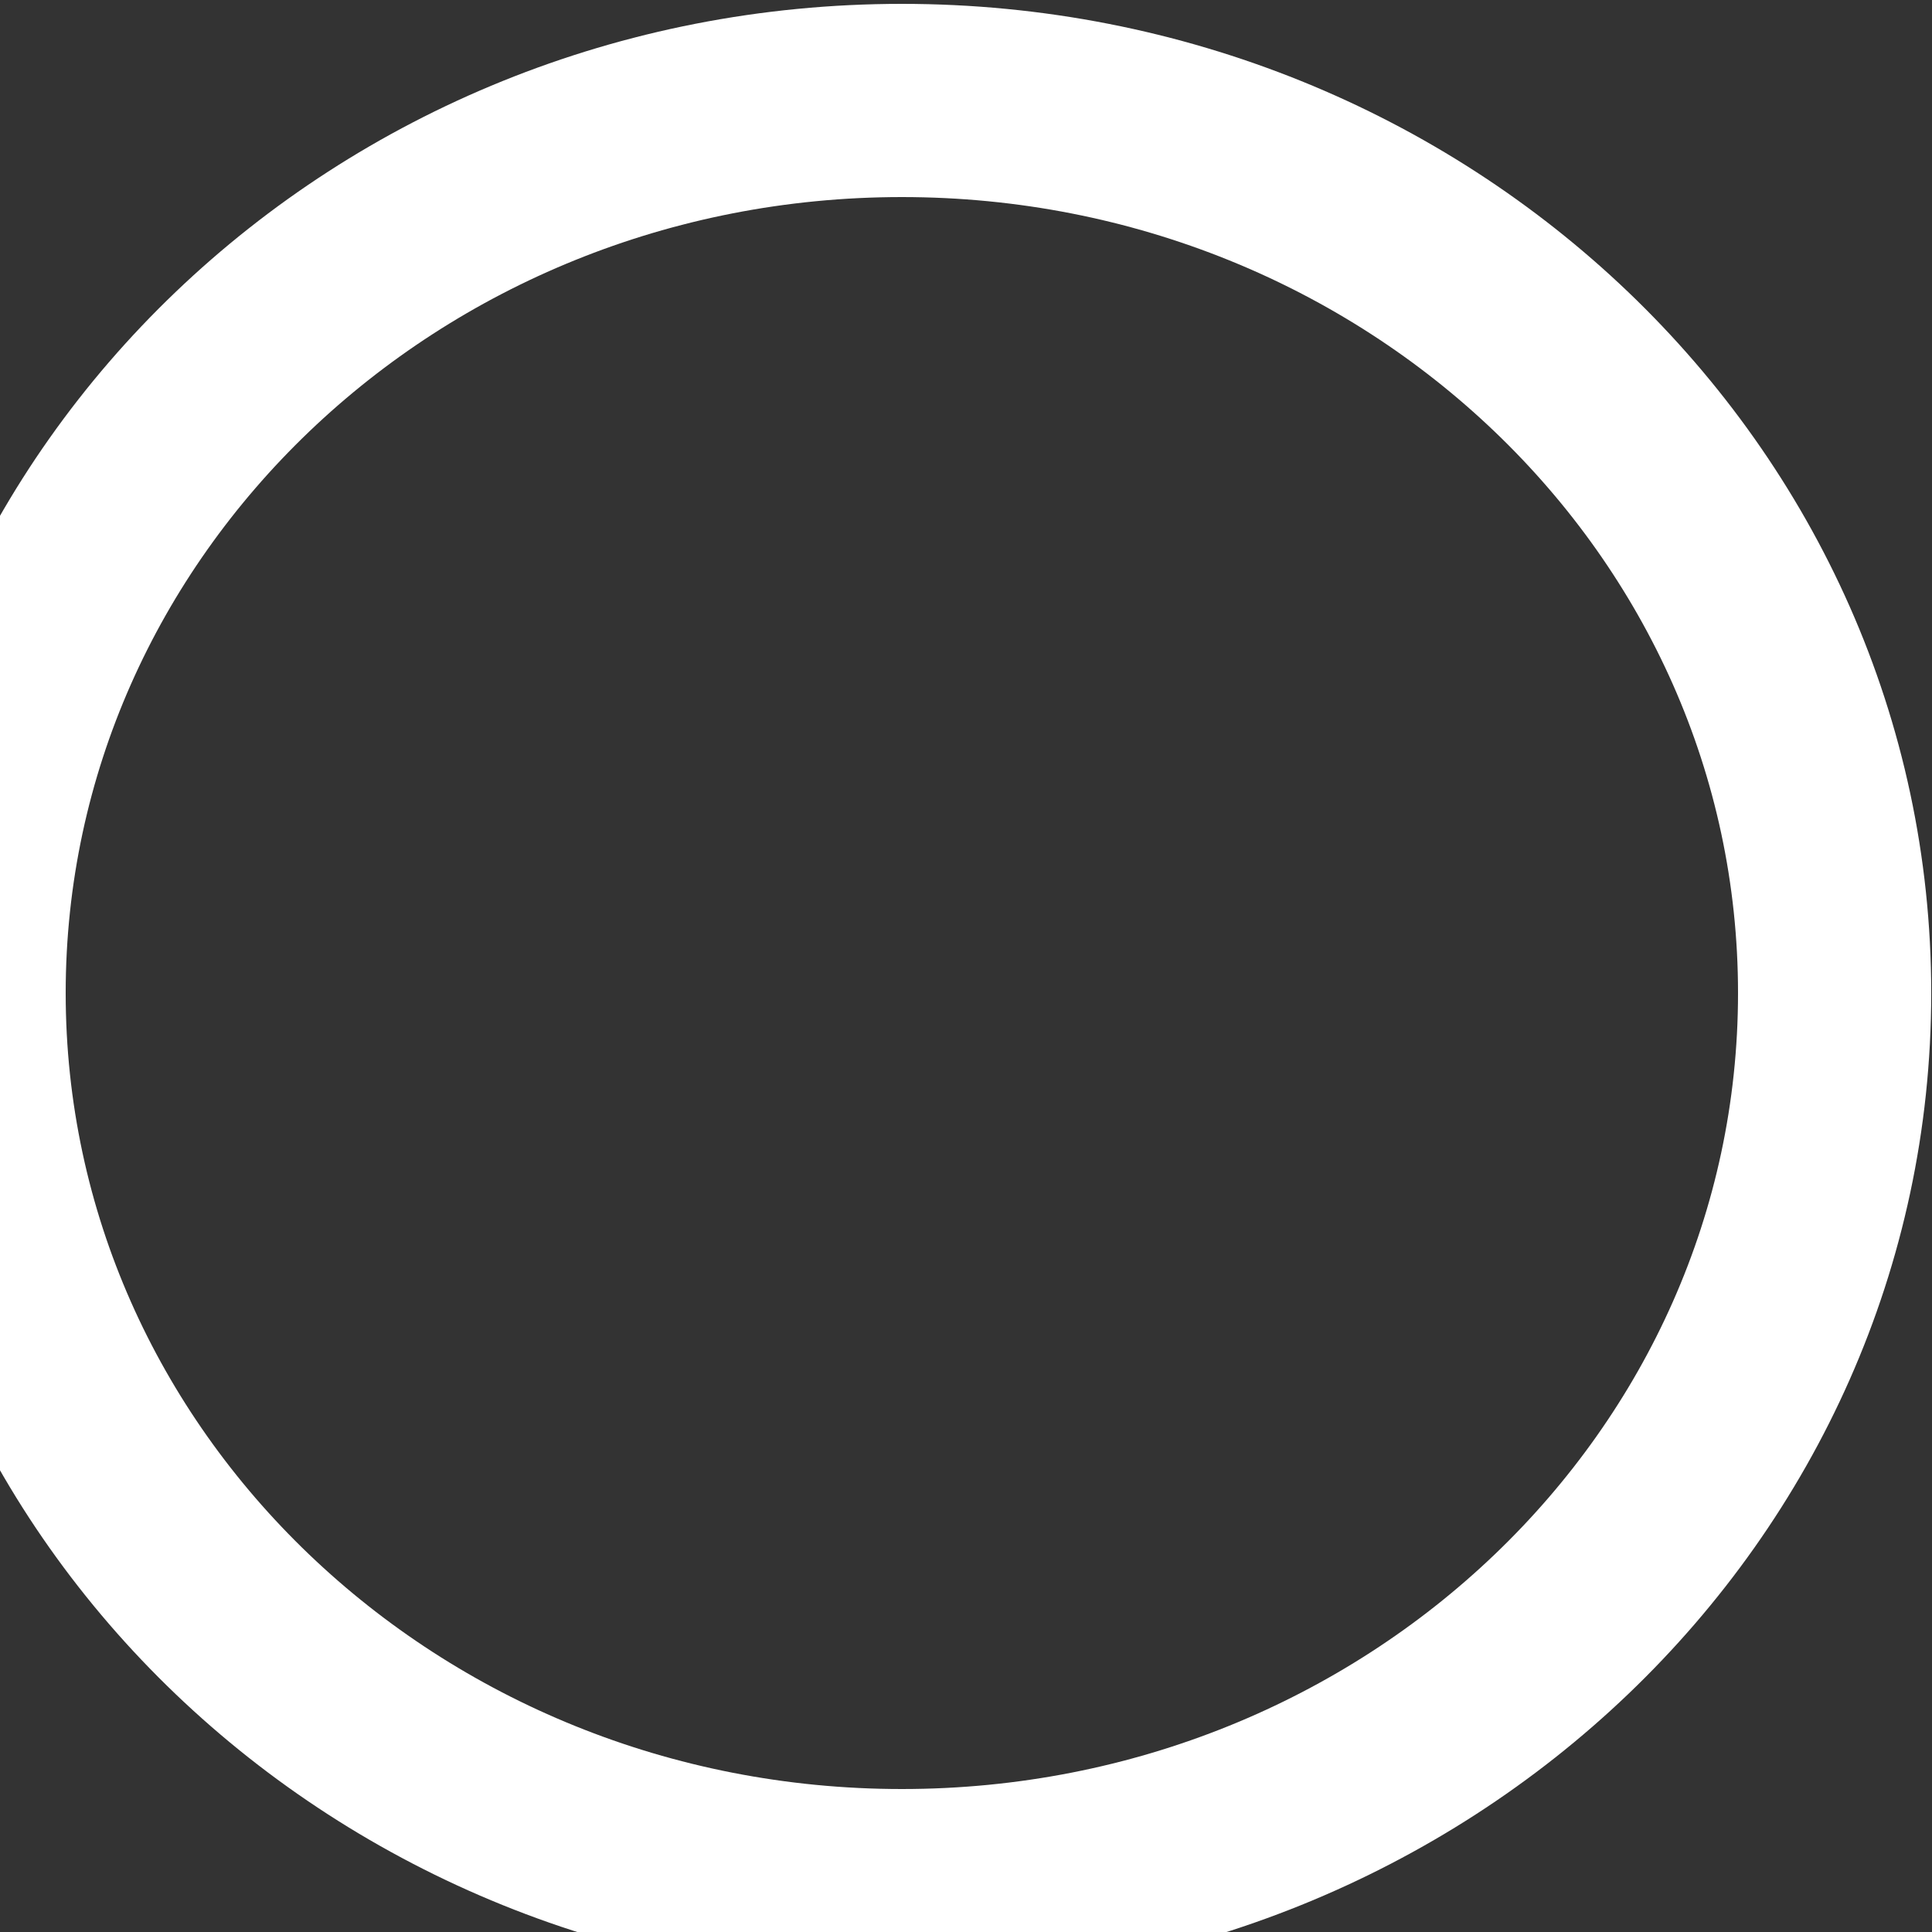 <svg width="10" height="10" viewBox="0 0 10 10" fill="none" xmlns="http://www.w3.org/2000/svg" xmlns:xlink="http://www.w3.org/1999/xlink">
<rect x="0" y="0" width="10" height="10" fill="#333333" stroke="none"/>
<path d="M9.496,5.14C9.496,7.692 7.335,9.76 4.668,9.76C2.002,9.76 -0.16,7.692 -0.16,5.14C-0.16,2.588 2.002,0.52 4.668,0.52C7.335,0.52 9.496,2.588 9.496,5.14Z" stroke="#FFFFFF" stroke-width="1" stroke-miterlimit="3.999"/>
</svg>
